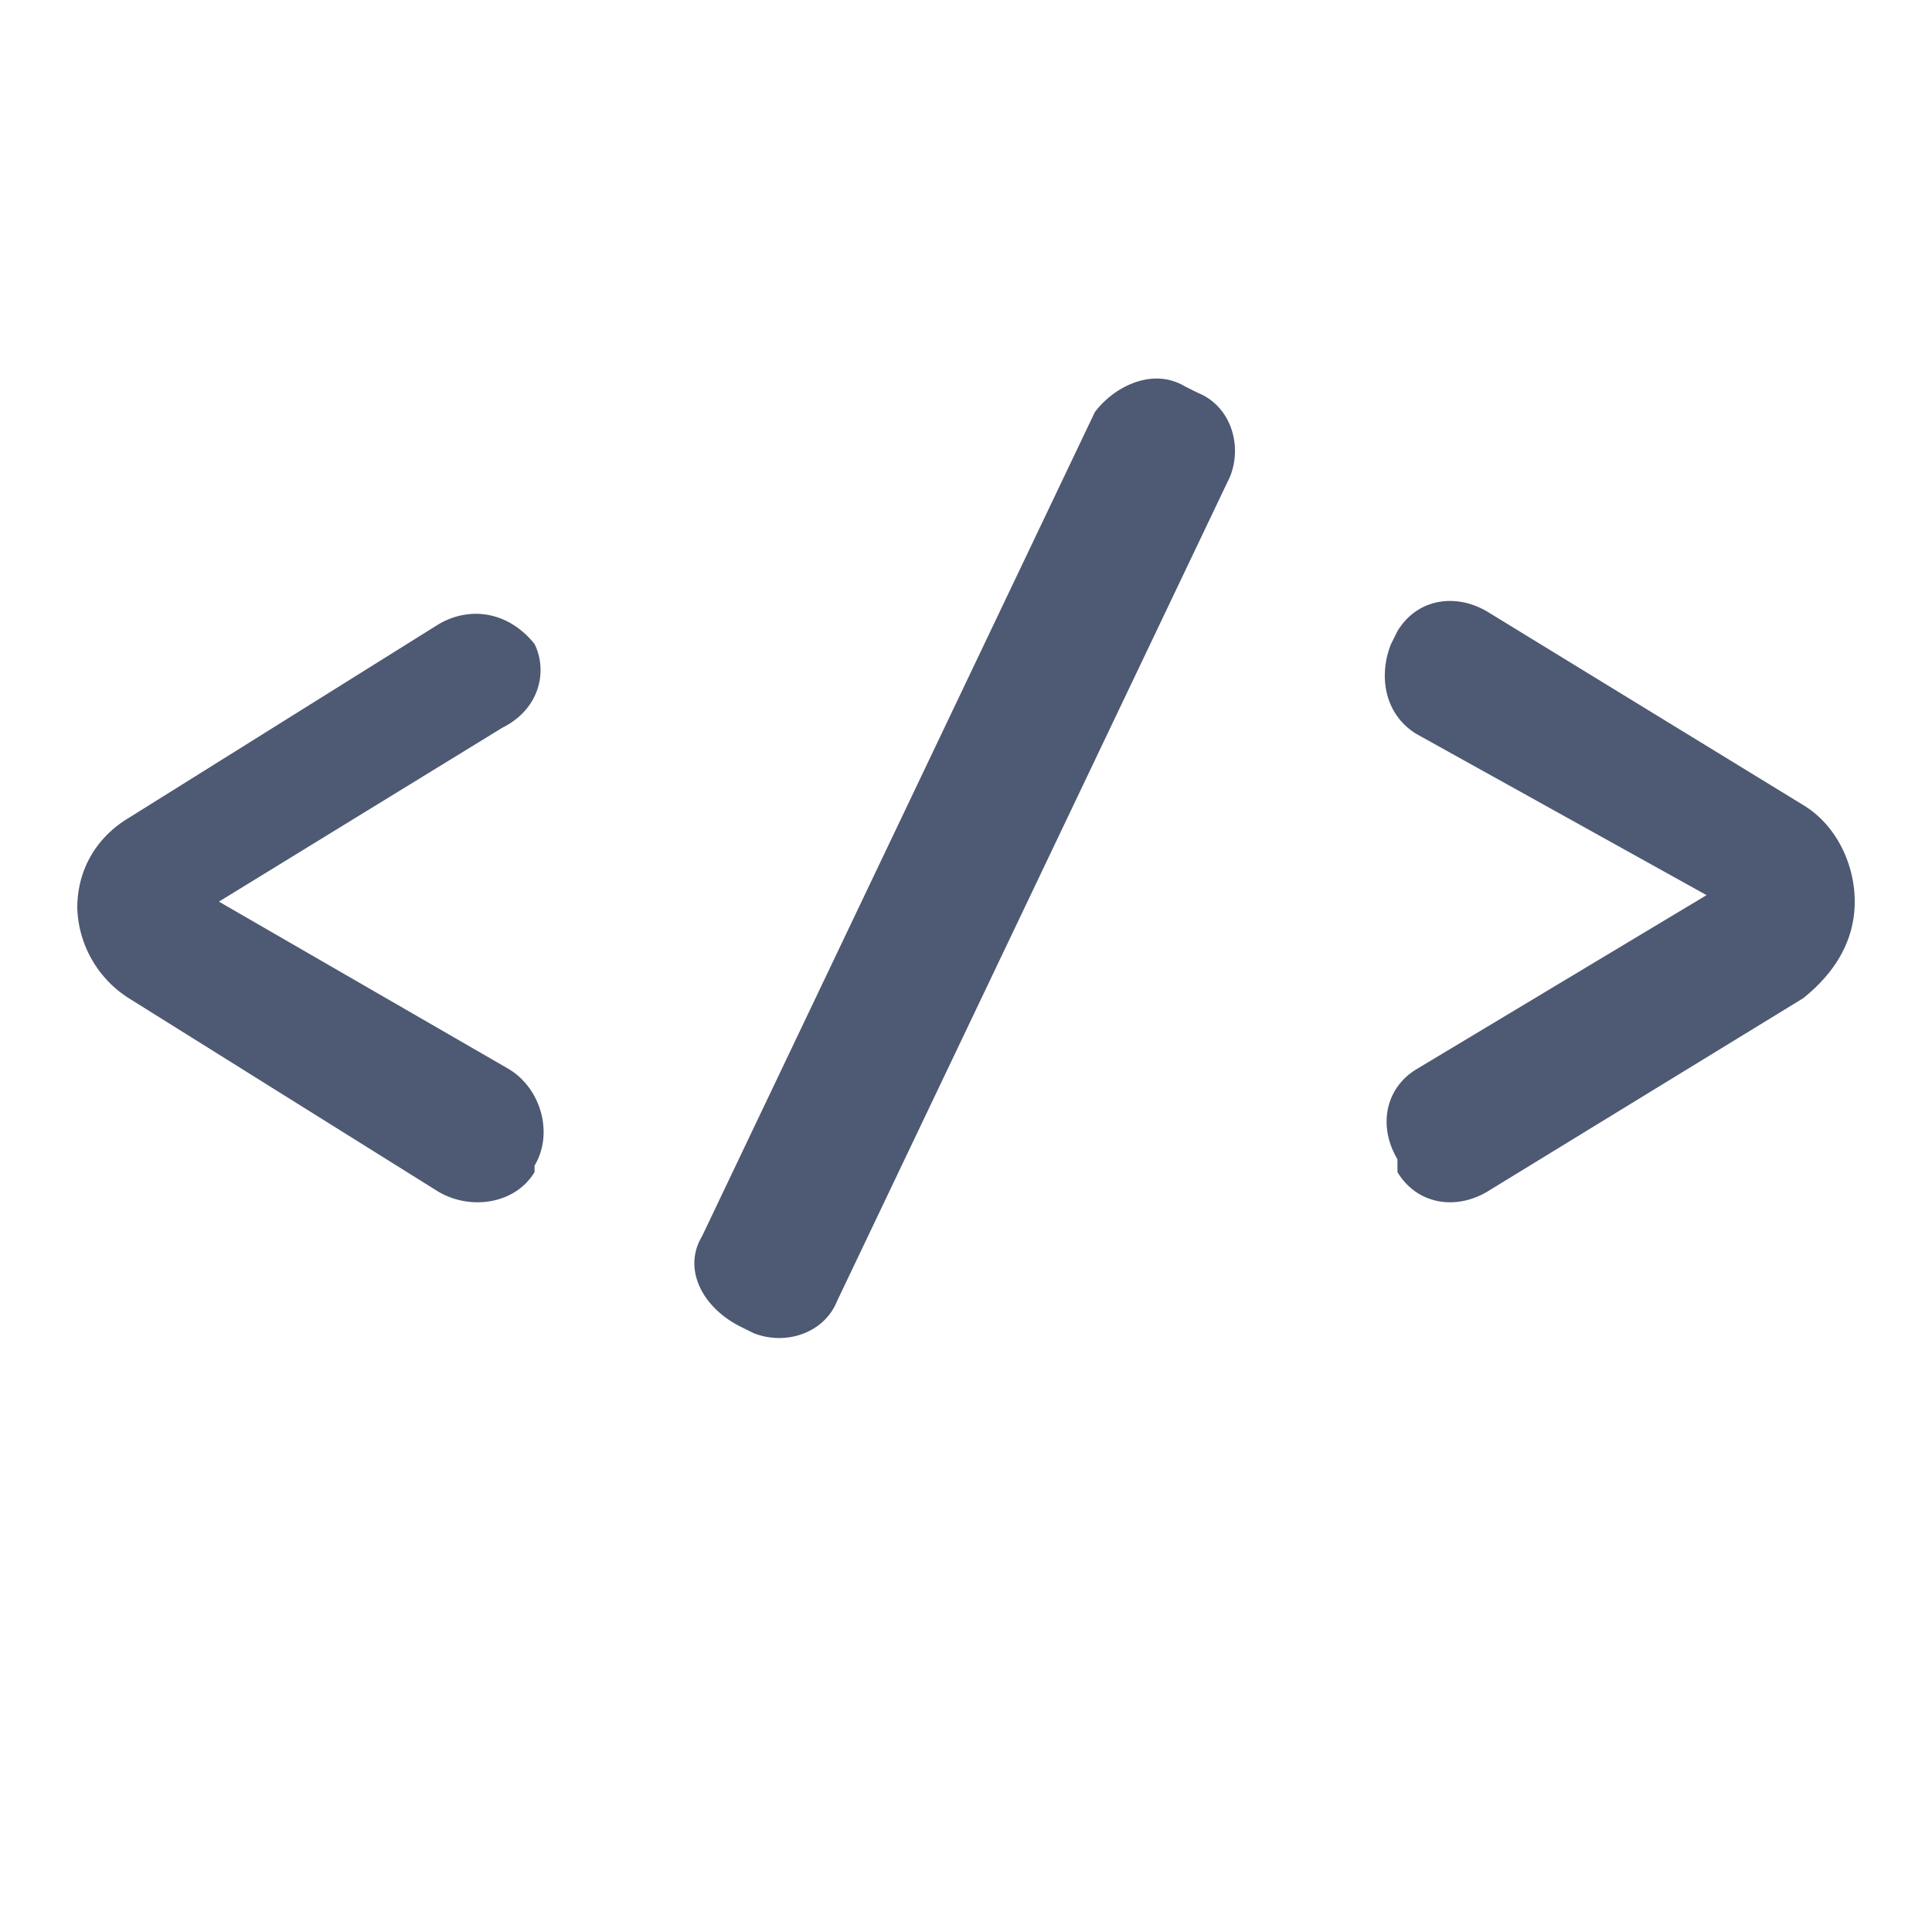 <svg xmlns="http://www.w3.org/2000/svg" width="28" height="28" fill="none" viewBox="0 0 28 28">
  <path fill="#4E5973" d="m7.28 10.547-4.107 2.52 4.2 2.426c.467.28.654.934.374 1.4v.094c-.28.466-.934.56-1.4.28l-4.48-2.8a1.608 1.608 0 0 1-.747-1.307c0-.56.28-1.027.747-1.307l4.48-2.8c.466-.28 1.026-.186 1.4.28.186.374.093.934-.467 1.214Zm2.893 7.373 5.694-11.947c.28-.373.84-.653 1.306-.373l.187.093c.467.187.653.747.467 1.214l-5.694 11.946c-.186.467-.746.654-1.213.467l-.187-.093c-.56-.28-.84-.84-.56-1.307Zm16.707-4.853c0 .56-.28 1.026-.747 1.4l-4.573 2.8c-.467.28-1.027.186-1.307-.28V16.8c-.28-.467-.186-1.027.28-1.307l4.2-2.52-4.2-2.333c-.466-.28-.56-.84-.373-1.307l.093-.186c.28-.467.84-.56 1.307-.28l4.573 2.8c.467.28.747.84.747 1.4Z"/>
</svg>
 